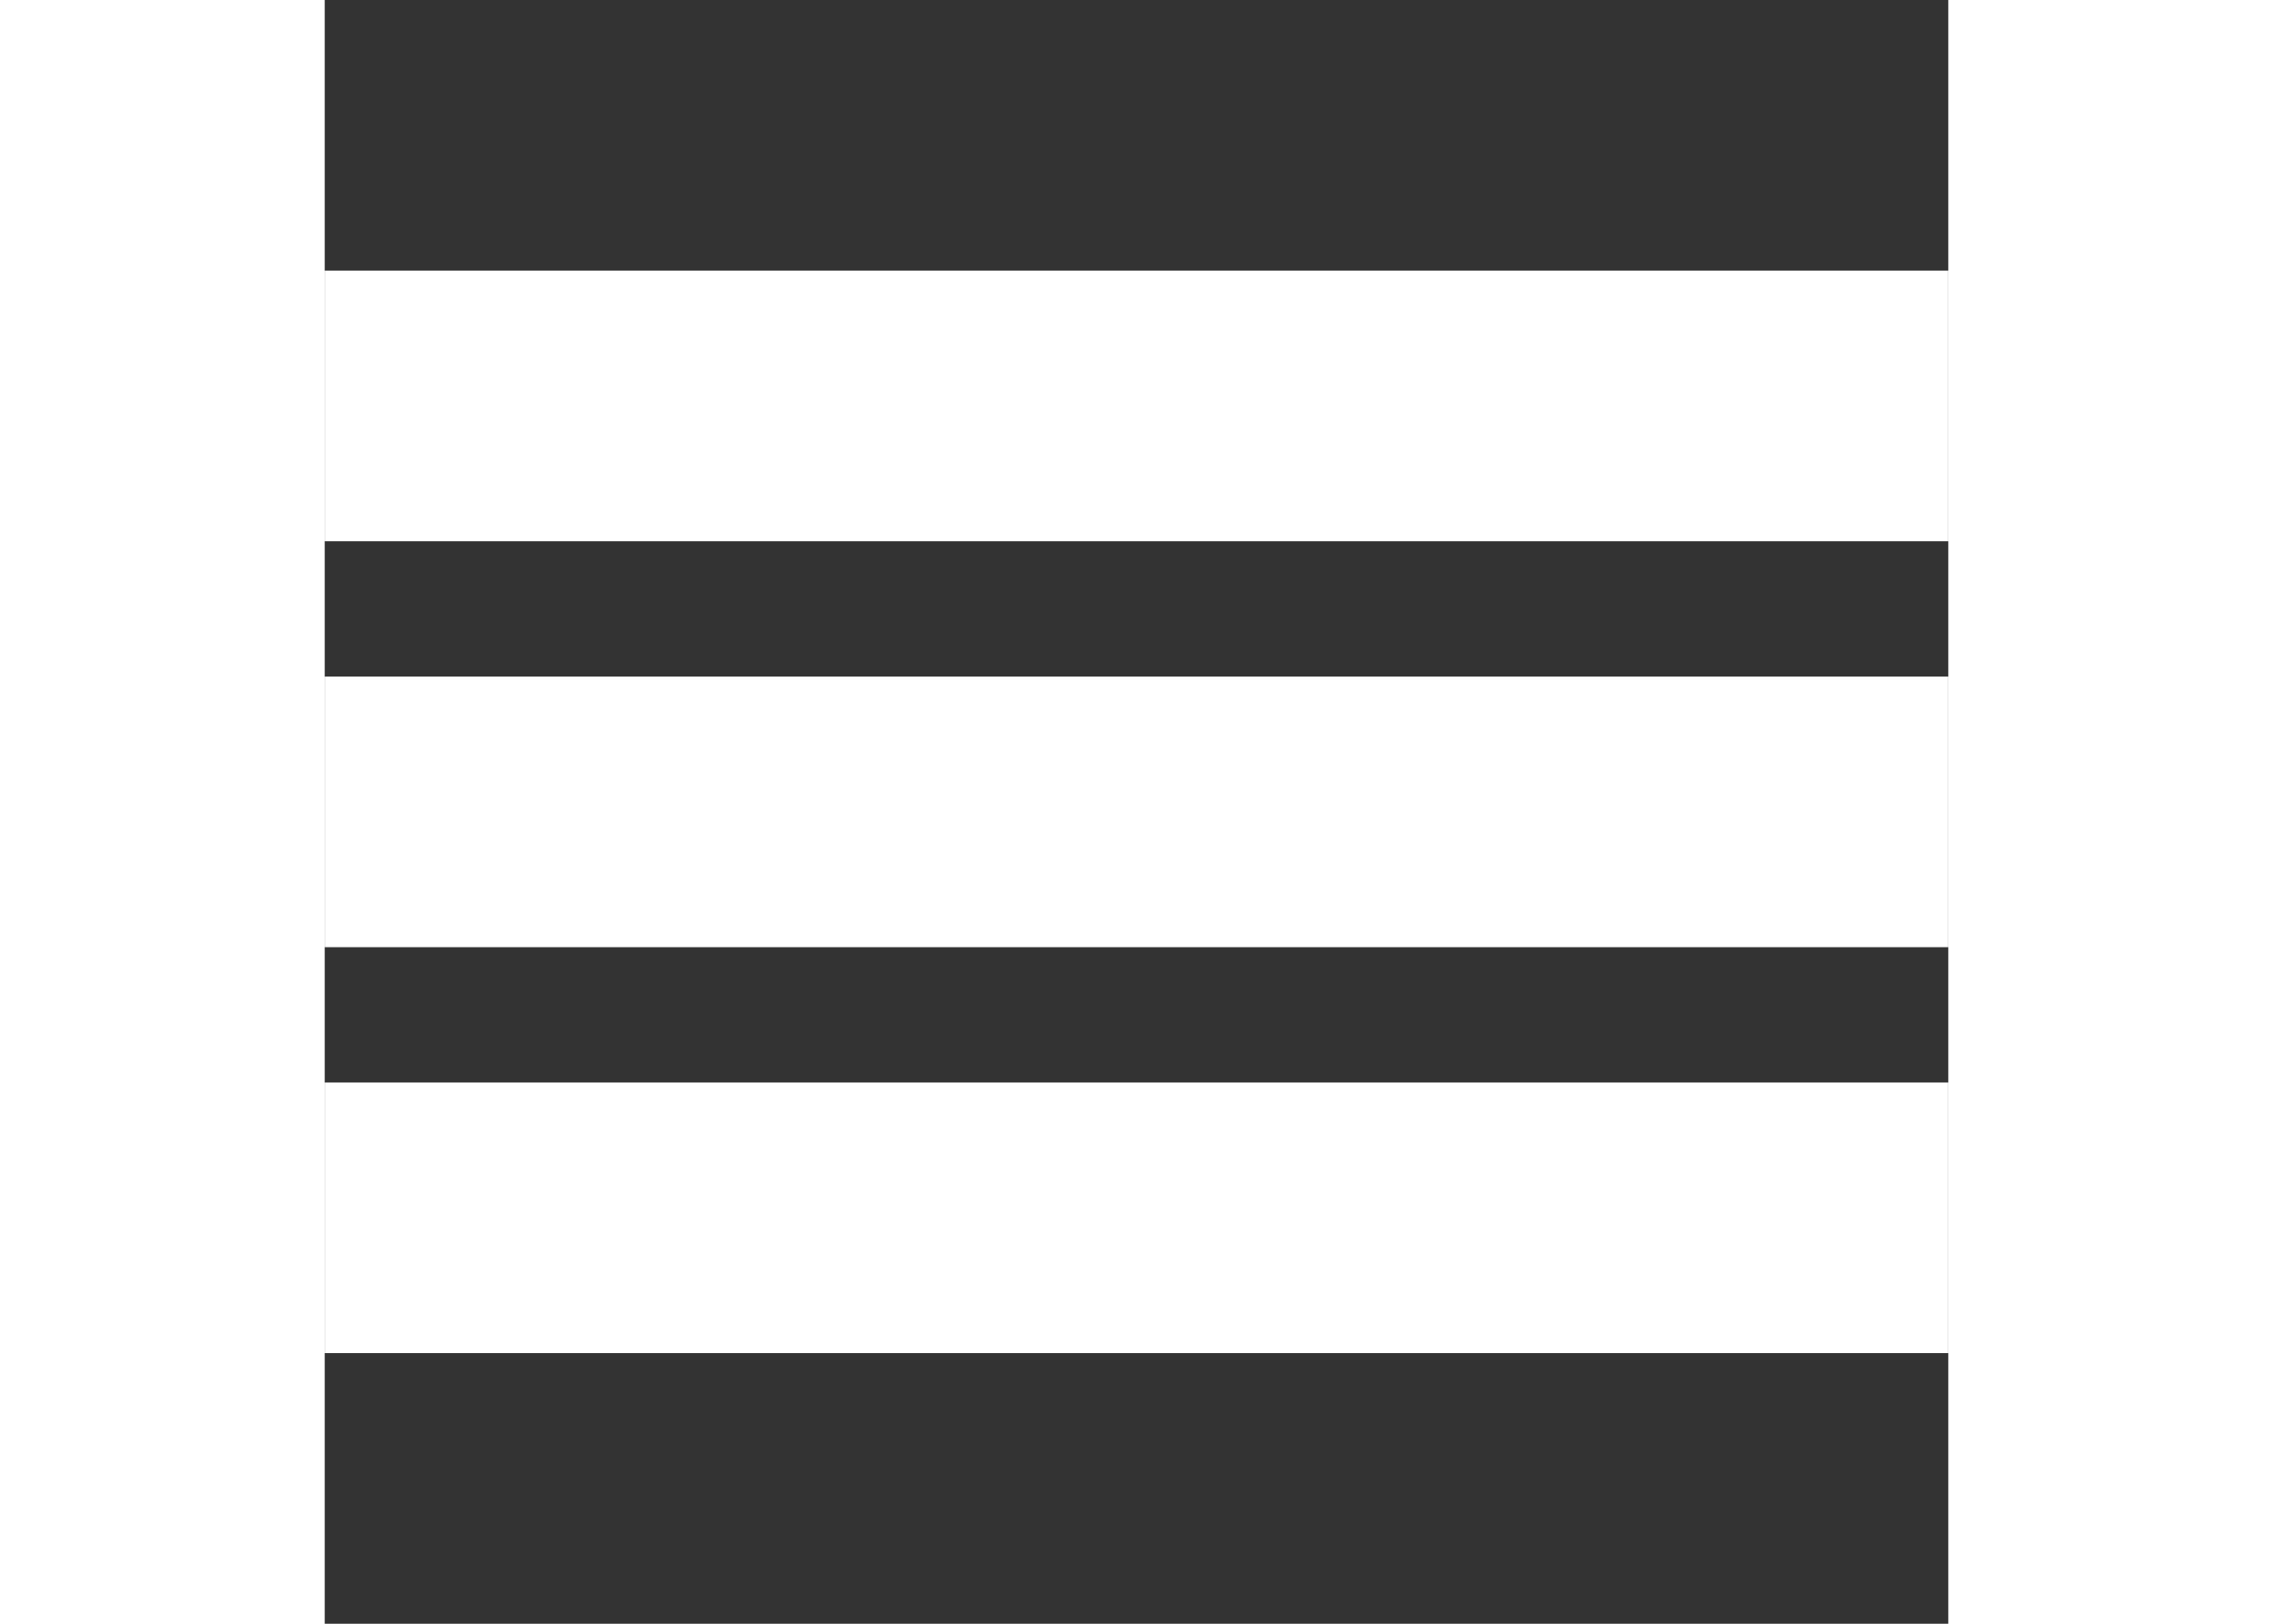 <!DOCTYPE svg PUBLIC "-//W3C//DTD SVG 1.1//EN" "http://www.w3.org/Graphics/SVG/1.1/DTD/svg11.dtd">

<!-- Uploaded to: SVG Repo, www.svgrepo.com, Transformed by: SVG Repo Mixer Tools -->
<svg width="35px" height="25px" viewBox="0 0 12 12" enable-background="new 0 0 12 12" id="Слой_1" version="1.1" xml:space="preserve" xmlns="http://www.w3.org/2000/svg" xmlns:xlink="http://www.w3.org/1999/xlink" fill="#FFF" stroke="#FFF">

<rect x="0" y="0" width="12" height="12" fill="#333333" stroke="none"/>

<g id="SVGRepo_bgCarrier" stroke-width="0"/>

<g id="SVGRepo_tracerCarrier" stroke-linecap="round" stroke-linejoin="round"/>

<g id="SVGRepo_iconCarrier"> <g> <rect fill="#FFF" height="1" width="11" x="0.5" y="5.5"/> <rect fill="#FFF" height="1" width="11" x="0.5" y="2.5"/> <rect fill="#FFF" height="1" width="11" x="0.5" y="8.5"/> </g> </g>

</svg>